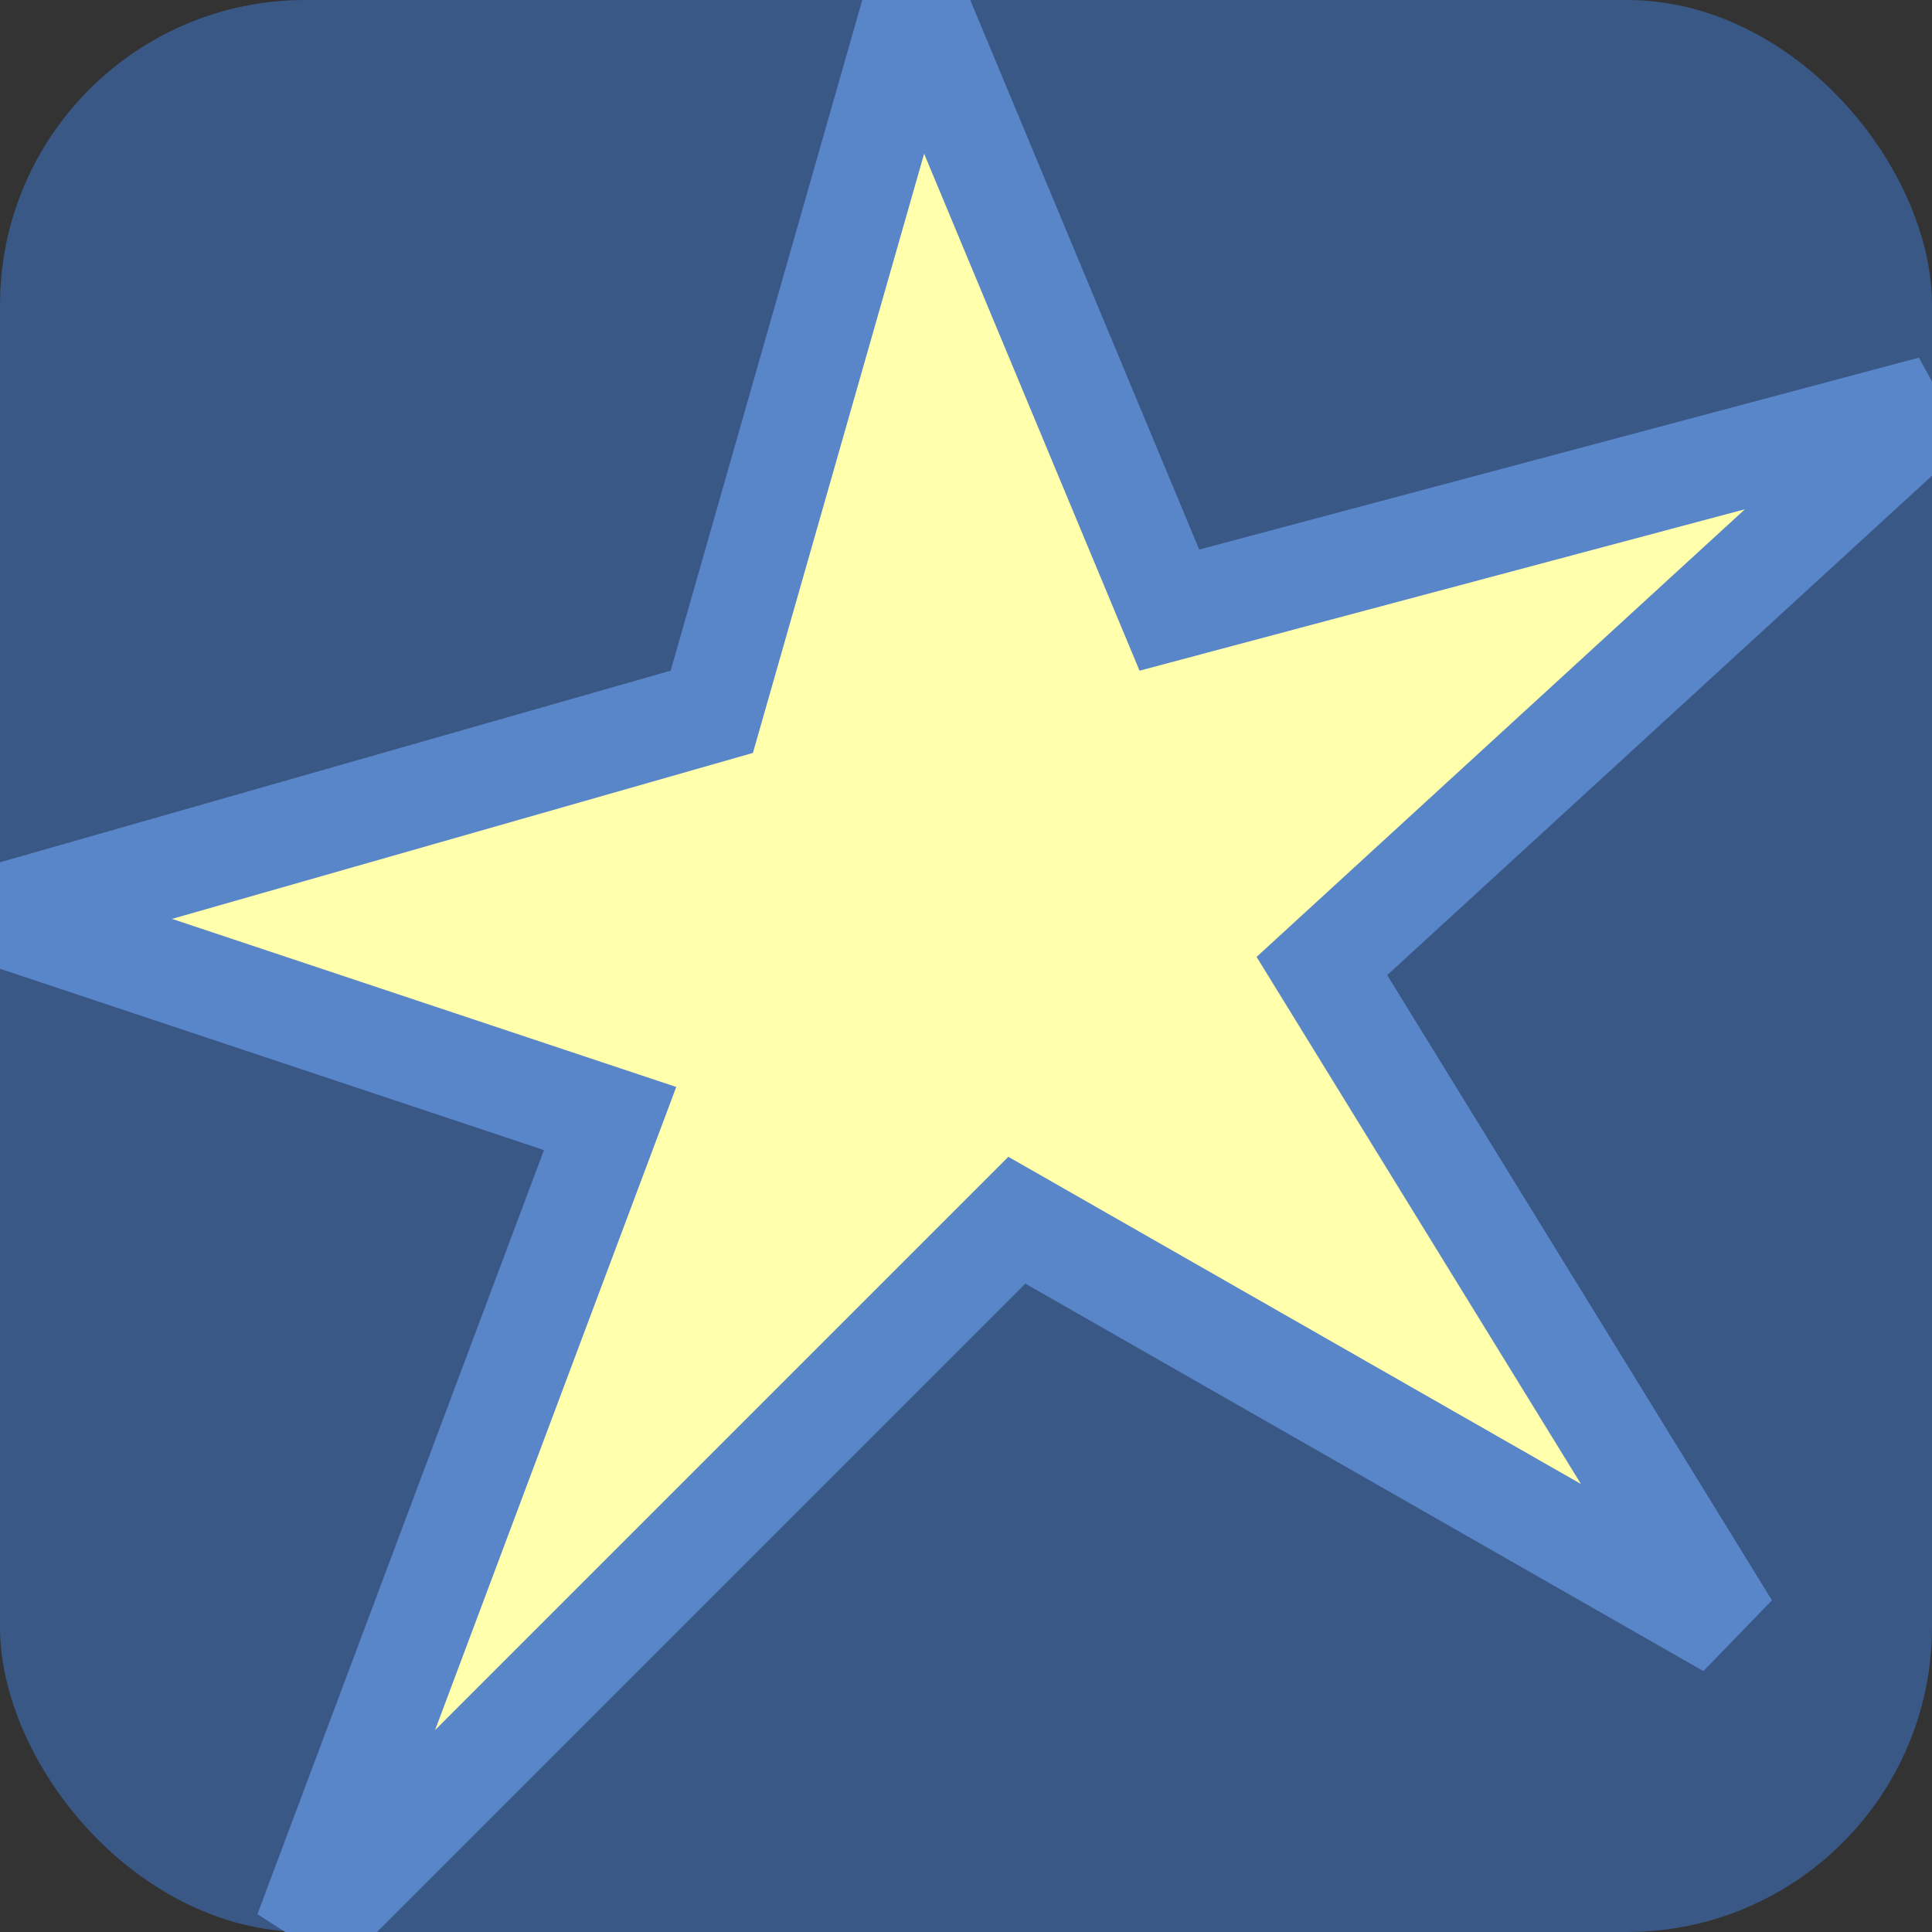 <?xml version="1.0" encoding="UTF-8" standalone="no"?>
<svg xmlns="http://www.w3.org/2000/svg" width="19" height="19">
    <rect width="100%" height="100%" fill="#333333" stroke="none"/>
    <rect x="0" y="0" width="19" height="19" rx="3" ry="3" style="fill: #395886" />
    <path
        d="M9,0 L7,7 L0,9 L6,11 L3,19 L10,12 L17,16 L13,9.5 L19,4 L11.5,6 Z"
        style="stroke: #5985c9; fill: #ffffac;"
    />
</svg>